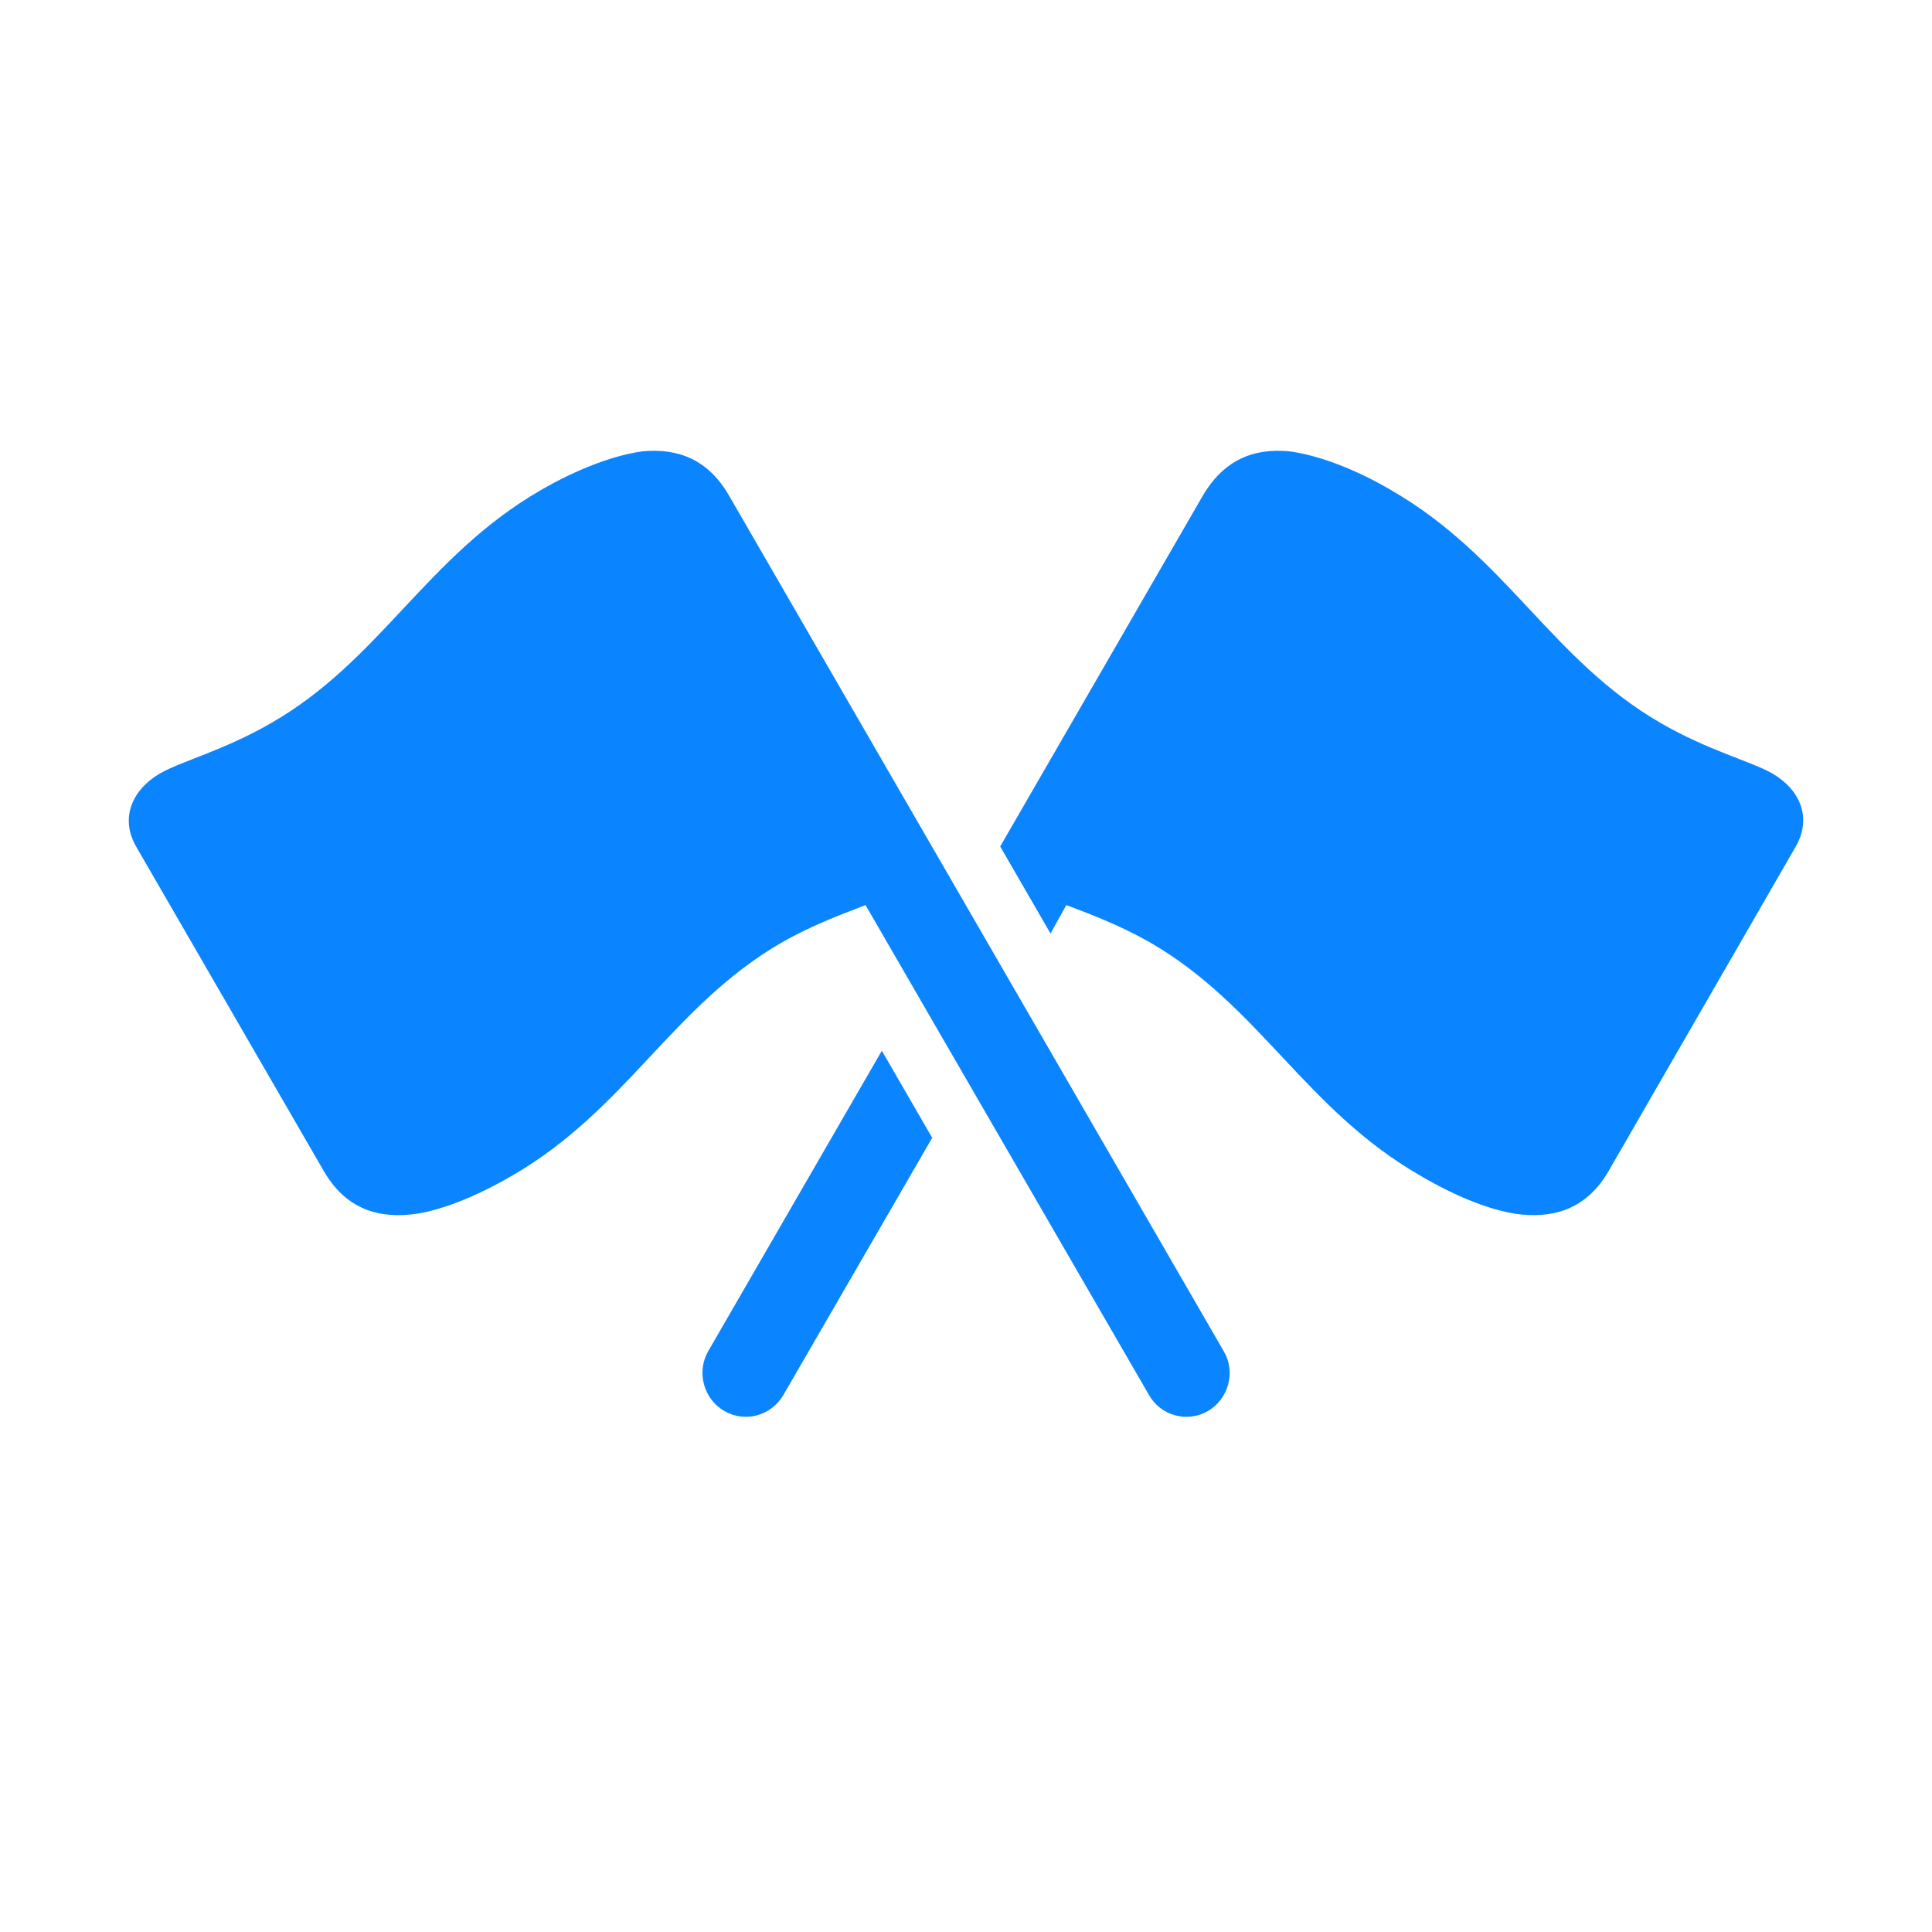<svg width="30" height="30" viewBox="0 0 30 30" fill="none" xmlns="http://www.w3.org/2000/svg">
<path d="M19.004 20.985L11.32 7.695C10.995 7.131 10.524 6.958 9.982 7.008C9.533 7.066 8.947 7.29 8.39 7.615C6.617 8.642 5.908 10.253 4.208 11.229C3.47 11.655 2.812 11.821 2.486 12.009C2.052 12.262 1.857 12.703 2.117 13.151L5.026 18.181C5.351 18.744 5.822 18.911 6.364 18.86C6.813 18.817 7.399 18.578 7.956 18.253C9.728 17.227 10.438 15.623 12.13 14.64C12.651 14.343 13.129 14.177 13.44 14.054L17.839 21.657C18.02 21.982 18.432 22.098 18.758 21.91C19.076 21.722 19.192 21.303 19.004 20.985ZM15.531 13.144L16.312 14.495L16.558 14.054C16.877 14.177 17.347 14.343 17.868 14.64C19.561 15.623 20.27 17.227 22.05 18.253C22.599 18.578 23.186 18.817 23.634 18.86C24.177 18.911 24.654 18.744 24.98 18.181L27.881 13.151C28.142 12.703 27.953 12.262 27.519 12.009C27.186 11.821 26.528 11.655 25.79 11.229C24.097 10.253 23.388 8.642 21.608 7.615C21.058 7.29 20.472 7.066 20.017 7.008C19.474 6.958 19.011 7.131 18.678 7.695L15.531 13.144ZM14.475 17.668L13.693 16.316L10.995 20.985C10.814 21.303 10.922 21.722 11.248 21.91C11.573 22.098 11.979 21.982 12.167 21.657L14.475 17.668Z" fill="#0A84FF"/>
</svg>
